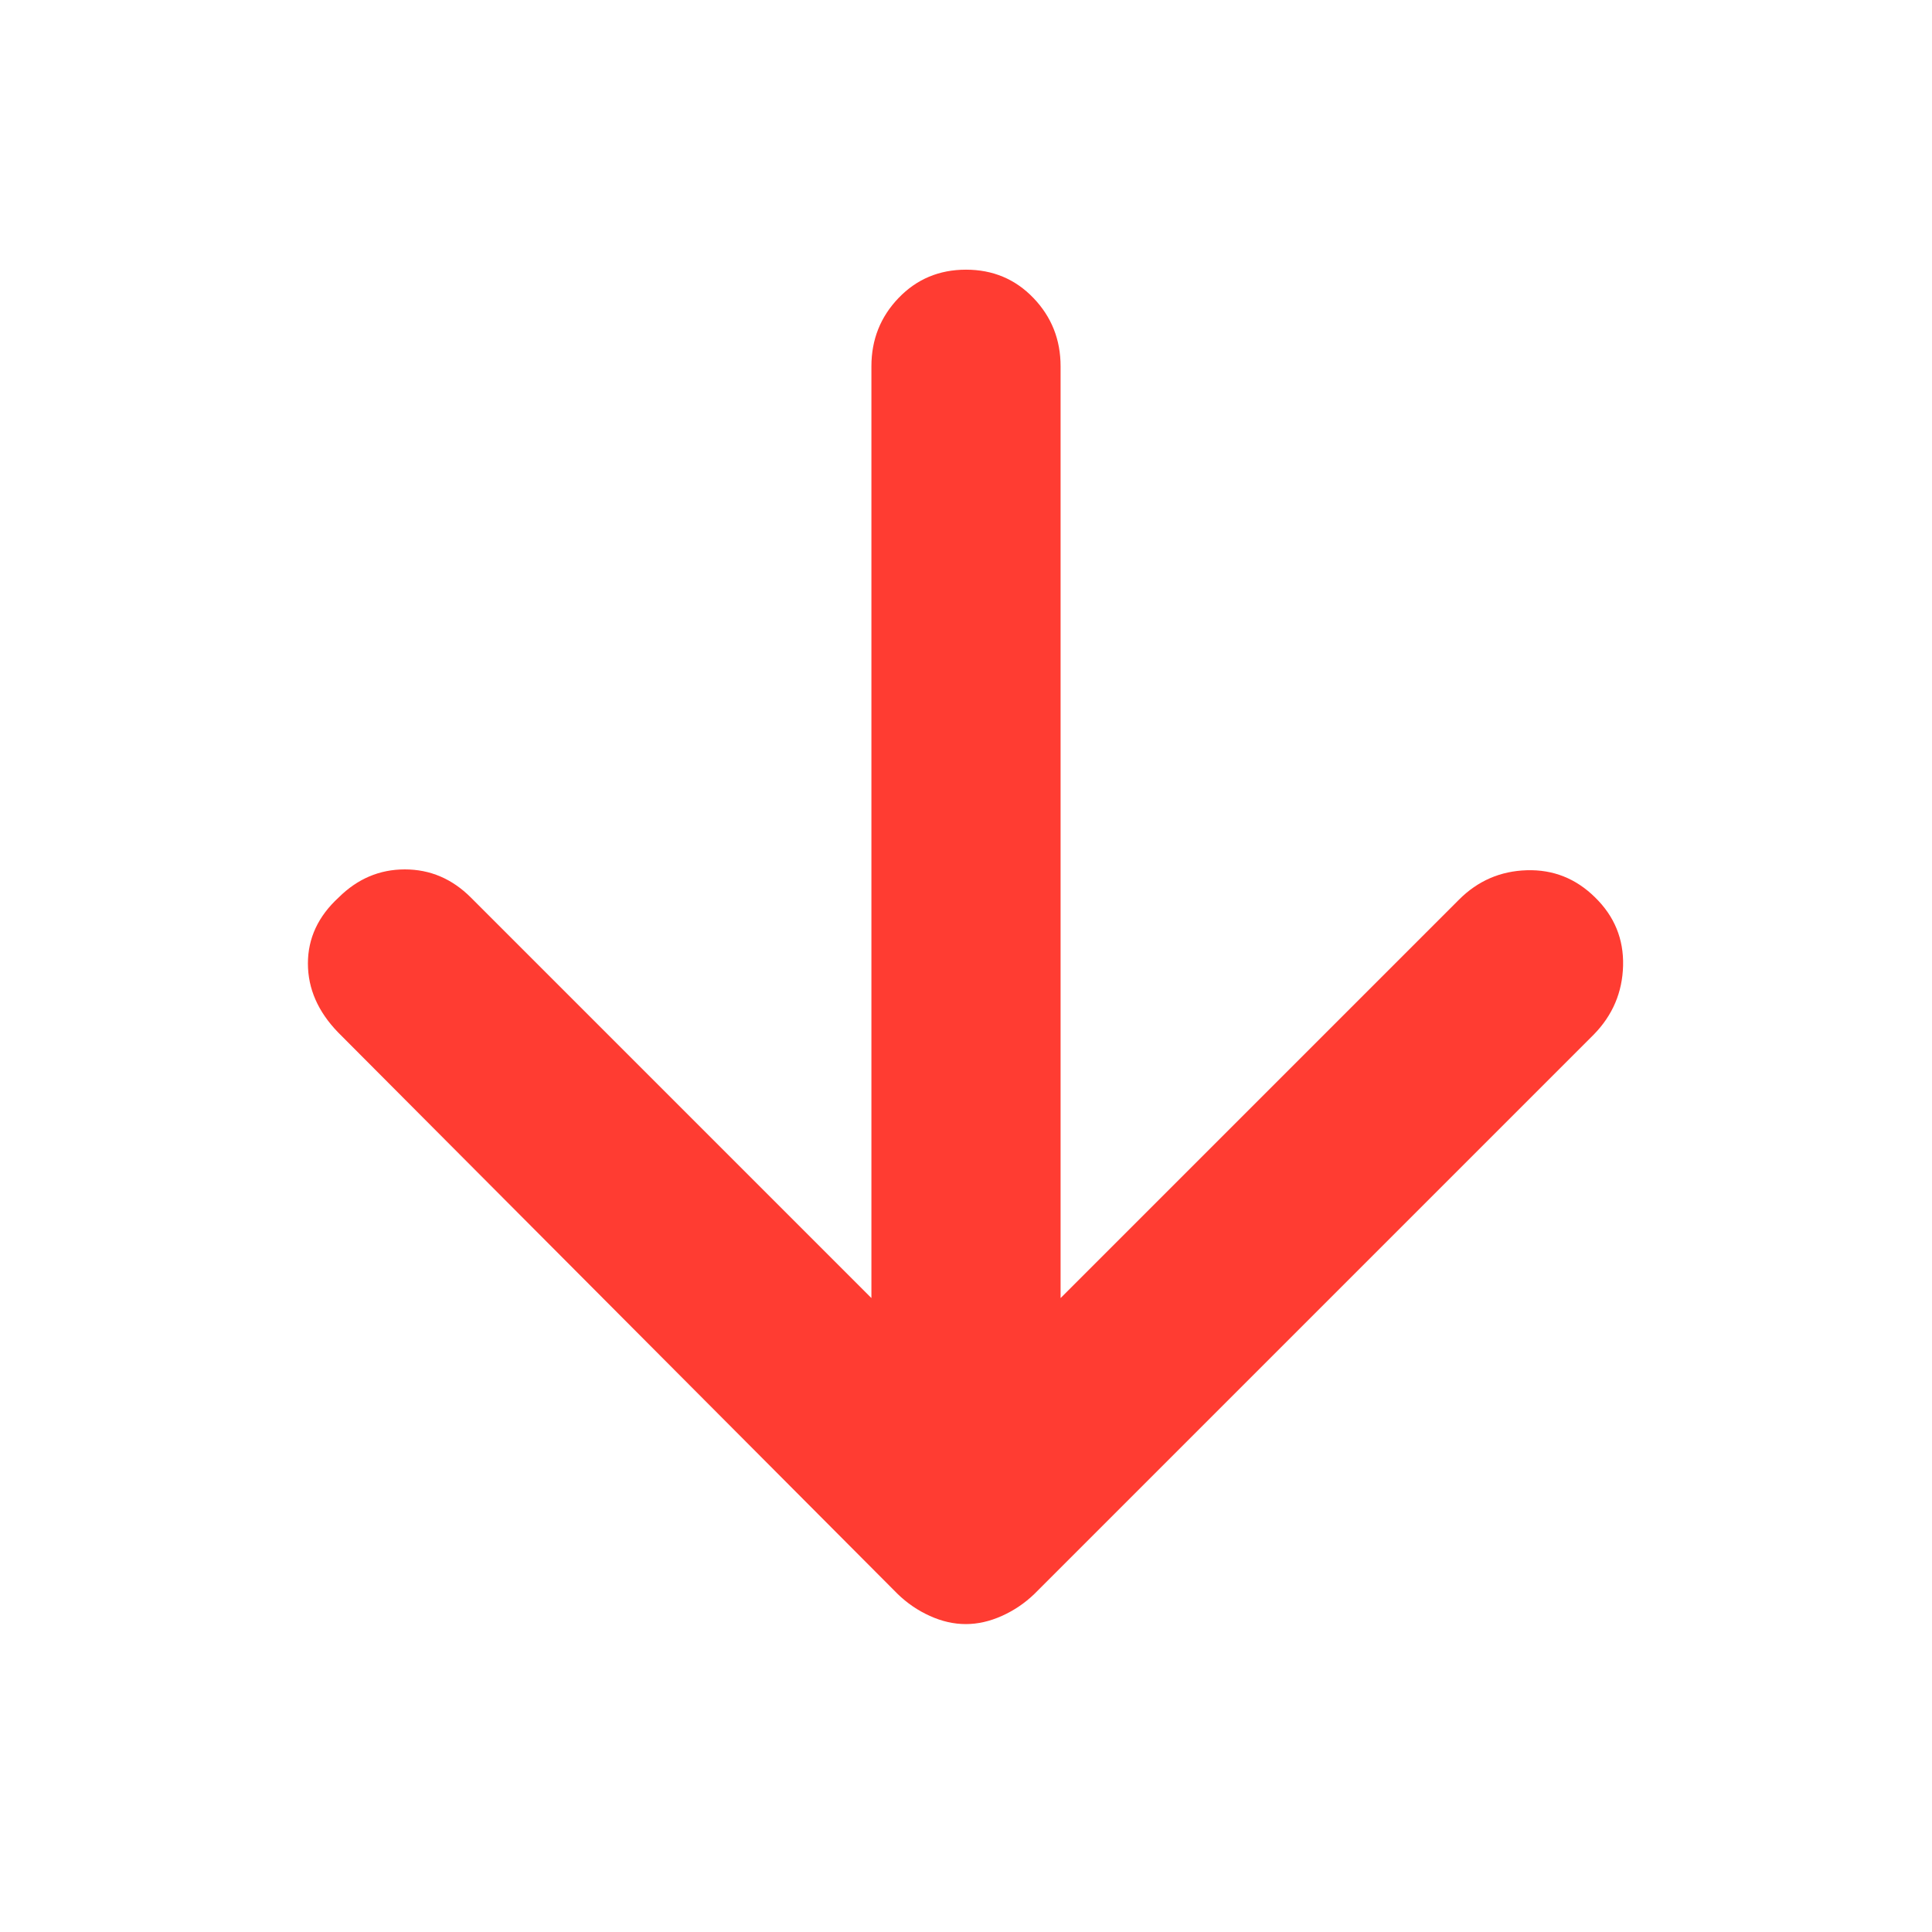 <svg xmlns="http://www.w3.org/2000/svg" height="48" viewBox="0 -960 960 960" width="48"><path fill="rgb(255, 60, 50)" d="M433-315v-463q0-19.88 13.5-33.94Q460-826 480-826t33.5 14.06Q527-797.88 527-778v463l198-198q14-14 33.67-14.58 19.68-.58 33.93 13.5 14.4 14.08 13.9 33.9T792-446L514-168q-7.17 6.91-16.19 10.95-9.03 4.05-17.92 4.05-8.89 0-17.84-4.05Q453.1-161.09 446-168L168-447q-15-15.5-15-34.25T168.23-514q14.07-14 32.92-14T234-514l199 199Z"/></svg>